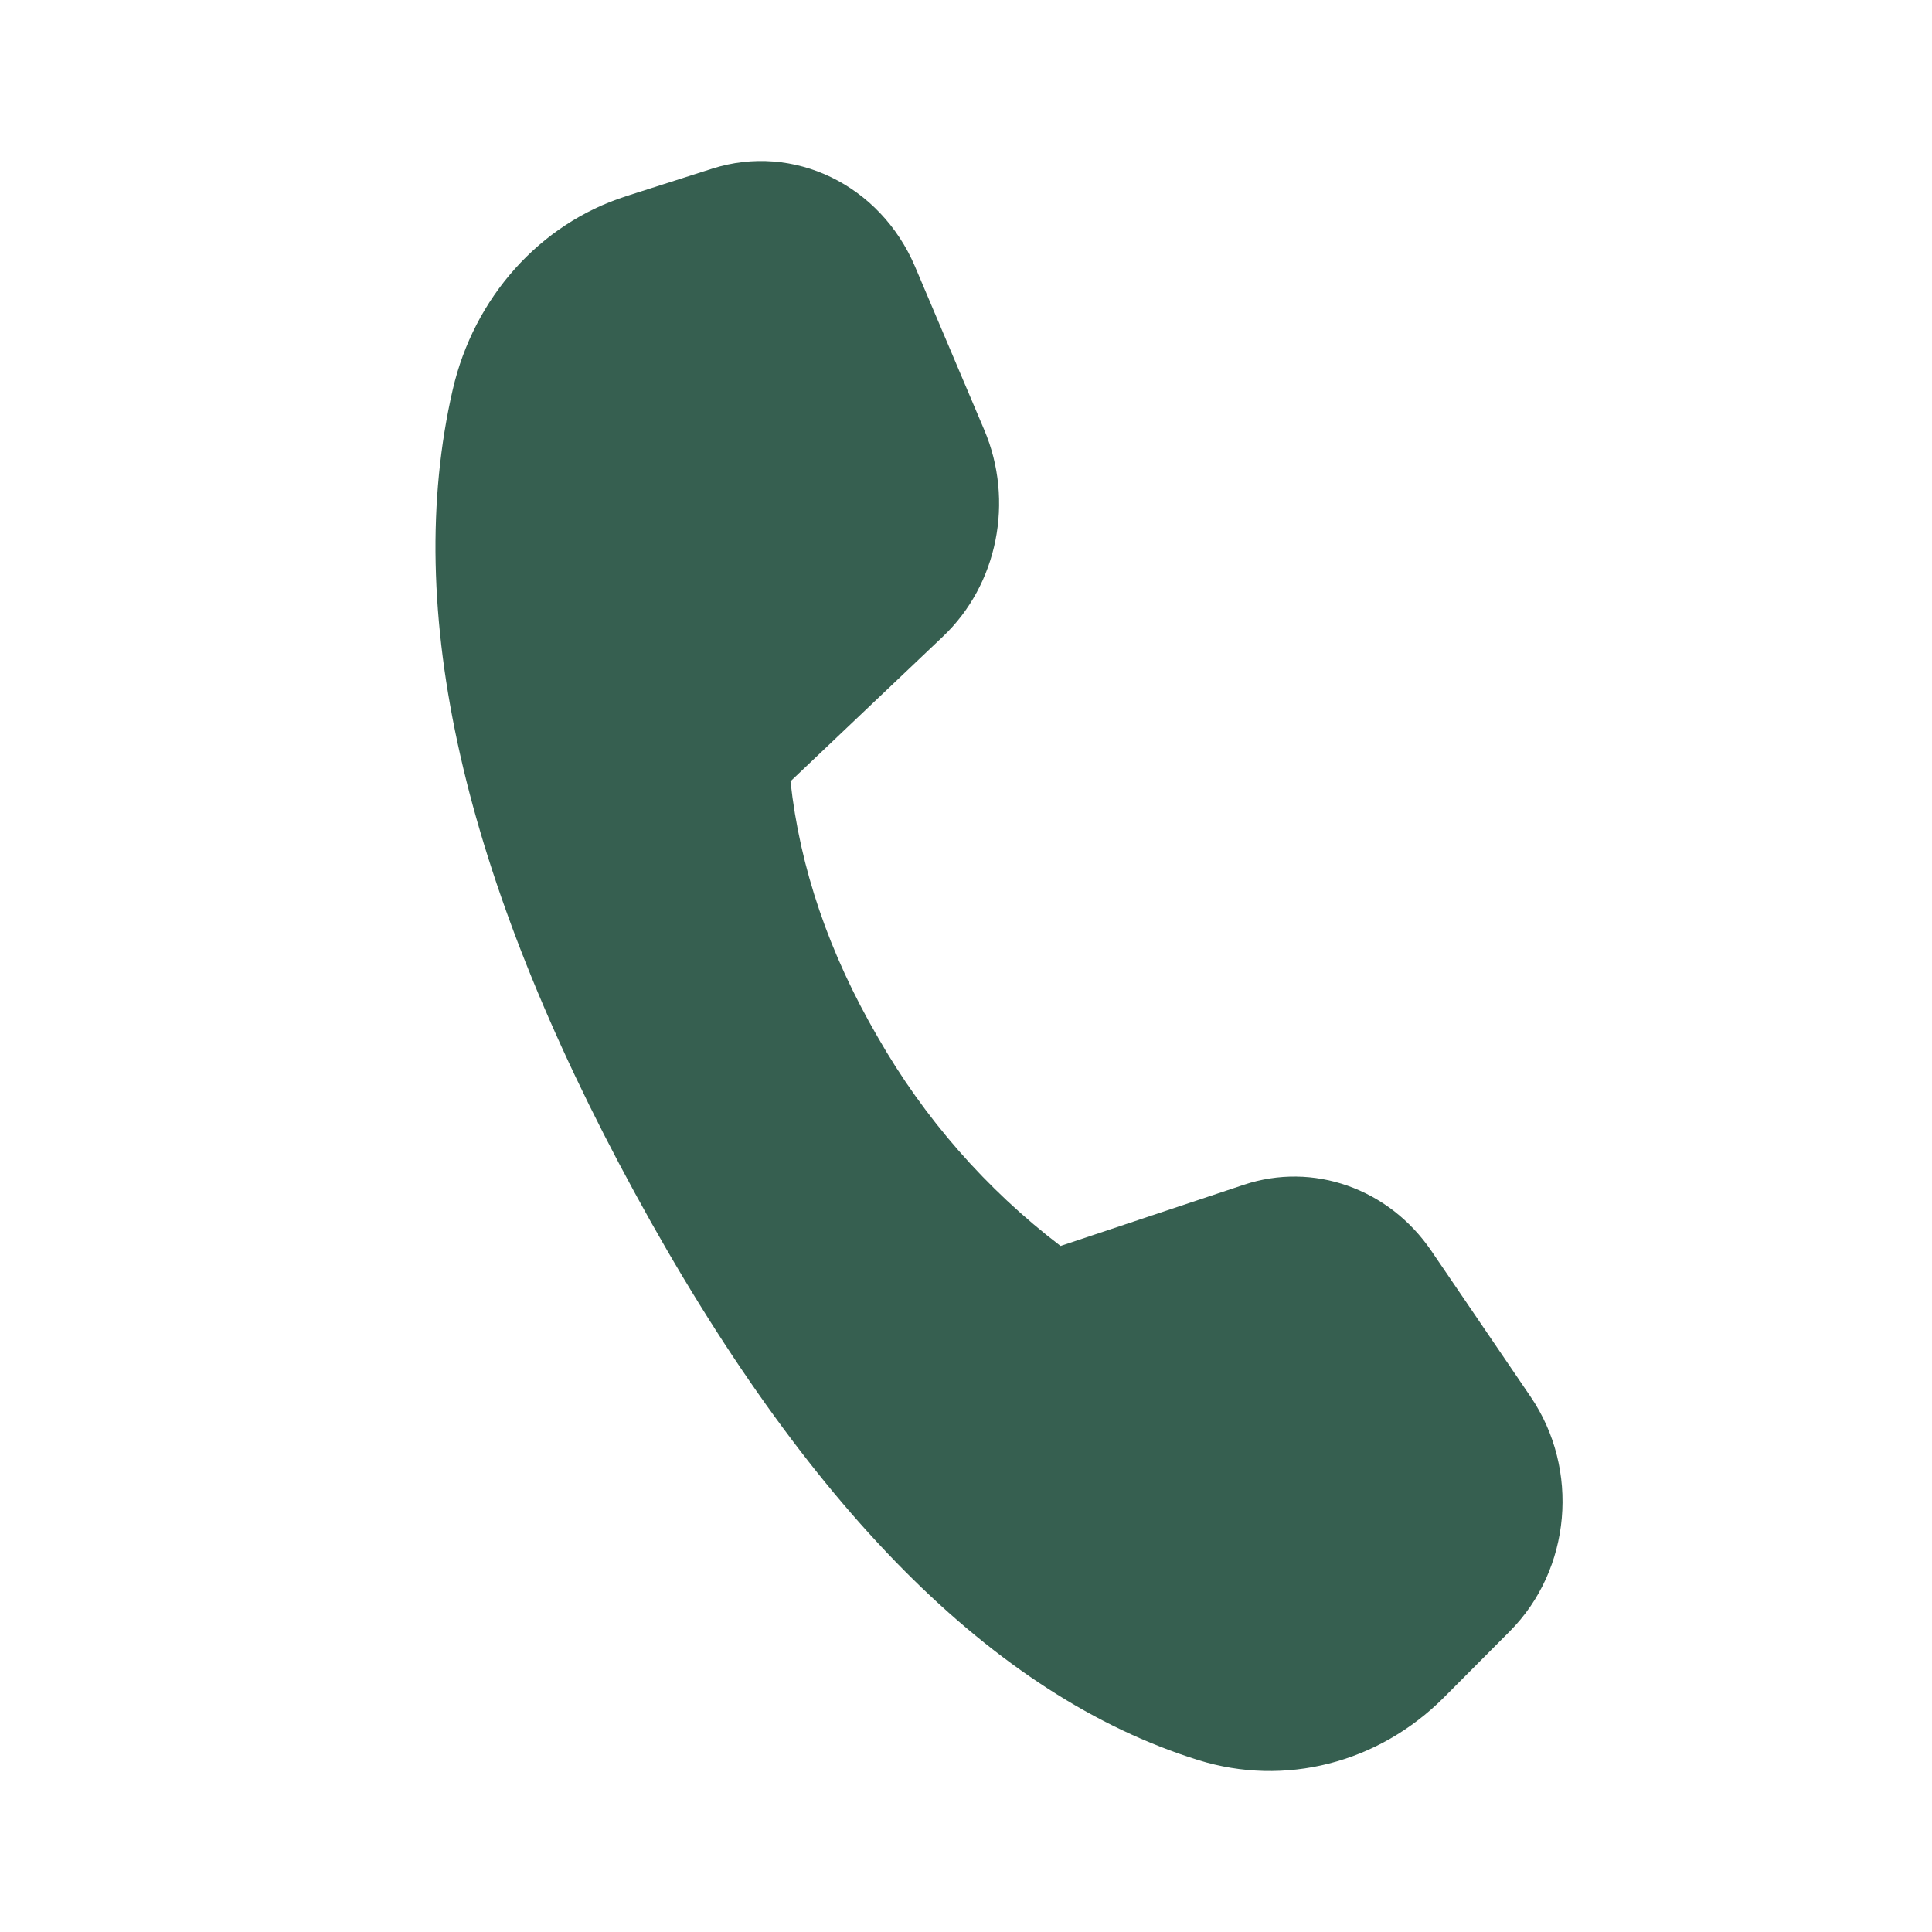 <svg width="32" height="32" viewBox="0 0 32 32" fill="none" xmlns="http://www.w3.org/2000/svg">
<path d="M10.362 3.252L11.798 2.793C13.142 2.364 14.58 3.059 15.156 4.416L16.302 7.12C16.802 8.297 16.525 9.683 15.617 10.544L13.093 12.941C13.249 14.376 13.73 15.788 14.538 17.177C15.306 18.522 16.336 19.698 17.566 20.637L20.601 19.624C21.75 19.241 23.002 19.683 23.708 20.719L25.35 23.132C26.172 24.337 26.024 25.999 25.006 27.02L23.916 28.115C22.83 29.204 21.281 29.6 19.846 29.152C16.461 28.096 13.349 24.961 10.509 19.748C7.665 14.527 6.662 10.095 7.498 6.457C7.85 4.927 8.941 3.707 10.365 3.252H10.362Z" fill="#365F50"/>
</svg>
